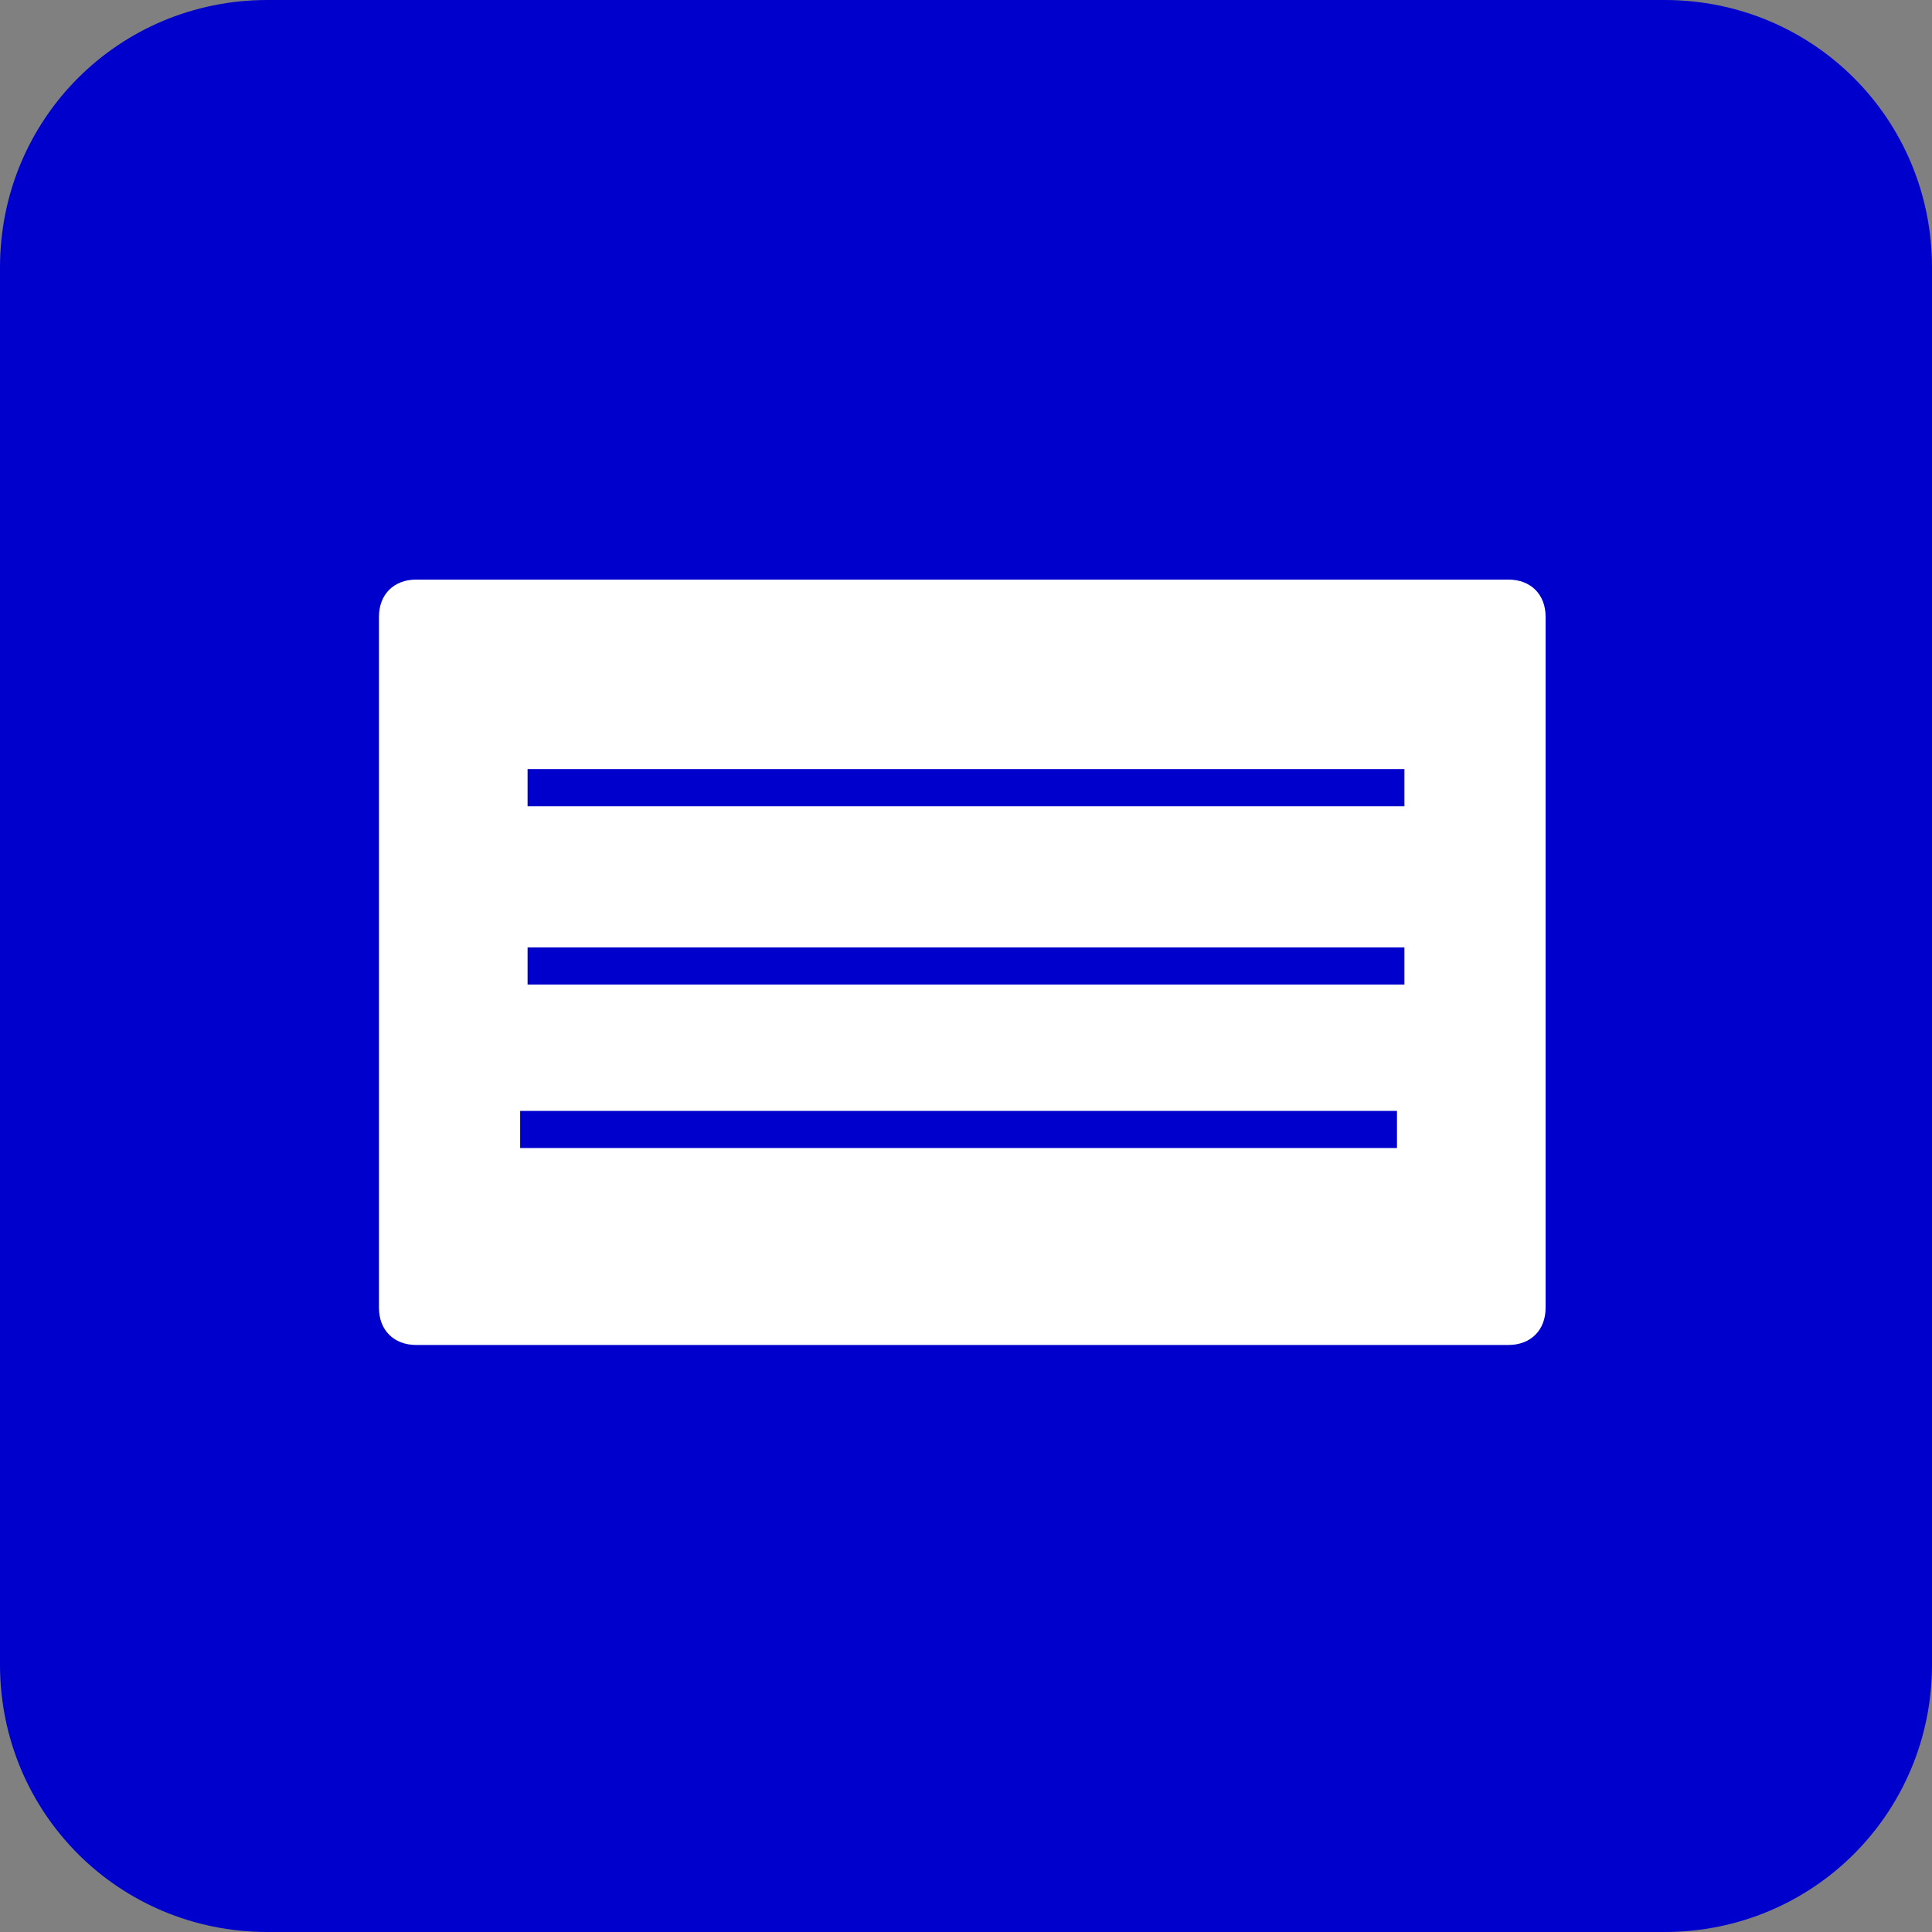<?xml version="1.0" encoding="utf-8"?>
<!-- Generator: Adobe Illustrator 21.0.0, SVG Export Plug-In . SVG Version: 6.00 Build 0)  -->
<svg version="1.1" id="Icon" xmlns="http://www.w3.org/2000/svg" xmlns:xlink="http://www.w3.org/1999/xlink" x="0px" y="0px"
	 viewBox="0 0 26 26" style="enable-background:new 0 0 26 26;" xml:space="preserve">
<rect x="0" y="0" width="26" height="26" fill="#808080" stroke="none"/>
<style type="text/css">
	.st0{display:none;fill:#0000CD;}
	.st1{fill:#0000CD;}
	.st2{fill:#FFFFFF;}
	.st3{fill:none;stroke:#0000CD;stroke-width:0.5;stroke-miterlimit:10;}
</style>
<title>1</title>
<path class="st0" d="M3.6,0h18.8c2,0,3.6,1.6,3.6,3.6l0,0v18.8c0,2-1.6,3.6-3.6,3.6l0,0H3.6c-2,0-3.6-1.6-3.6-3.6l0,0V3.6
	C0,1.6,1.6,0,3.6,0L3.6,0z"/>
<g>
	<path class="st1" d="M3.6,0h18.8c2,0,3.6,1.6,3.6,3.6l0,0v18.8c0,2-1.6,3.6-3.6,3.6l0,0H3.6c-2,0-3.6-1.6-3.6-3.6l0,0V3.6
		C0,1.6,1.6,0,3.6,0L3.6,0z"/>
</g>
<path class="st2" d="M5.6,7.8h14.7c0.3,0,0.5,0.2,0.5,0.5v9.3c0,0.3-0.2,0.5-0.5,0.5H5.6c-0.3,0-0.5-0.2-0.5-0.5V8.3
	C5.1,8,5.3,7.8,5.6,7.8z"/>
<line class="st3" x1="7.1" y1="13" x2="18.9" y2="13"/>
<line class="st3" x1="7.1" y1="10.6" x2="18.9" y2="10.6"/>
<line class="st3" x1="7" y1="15.2" x2="18.8" y2="15.2"/>
</svg>
